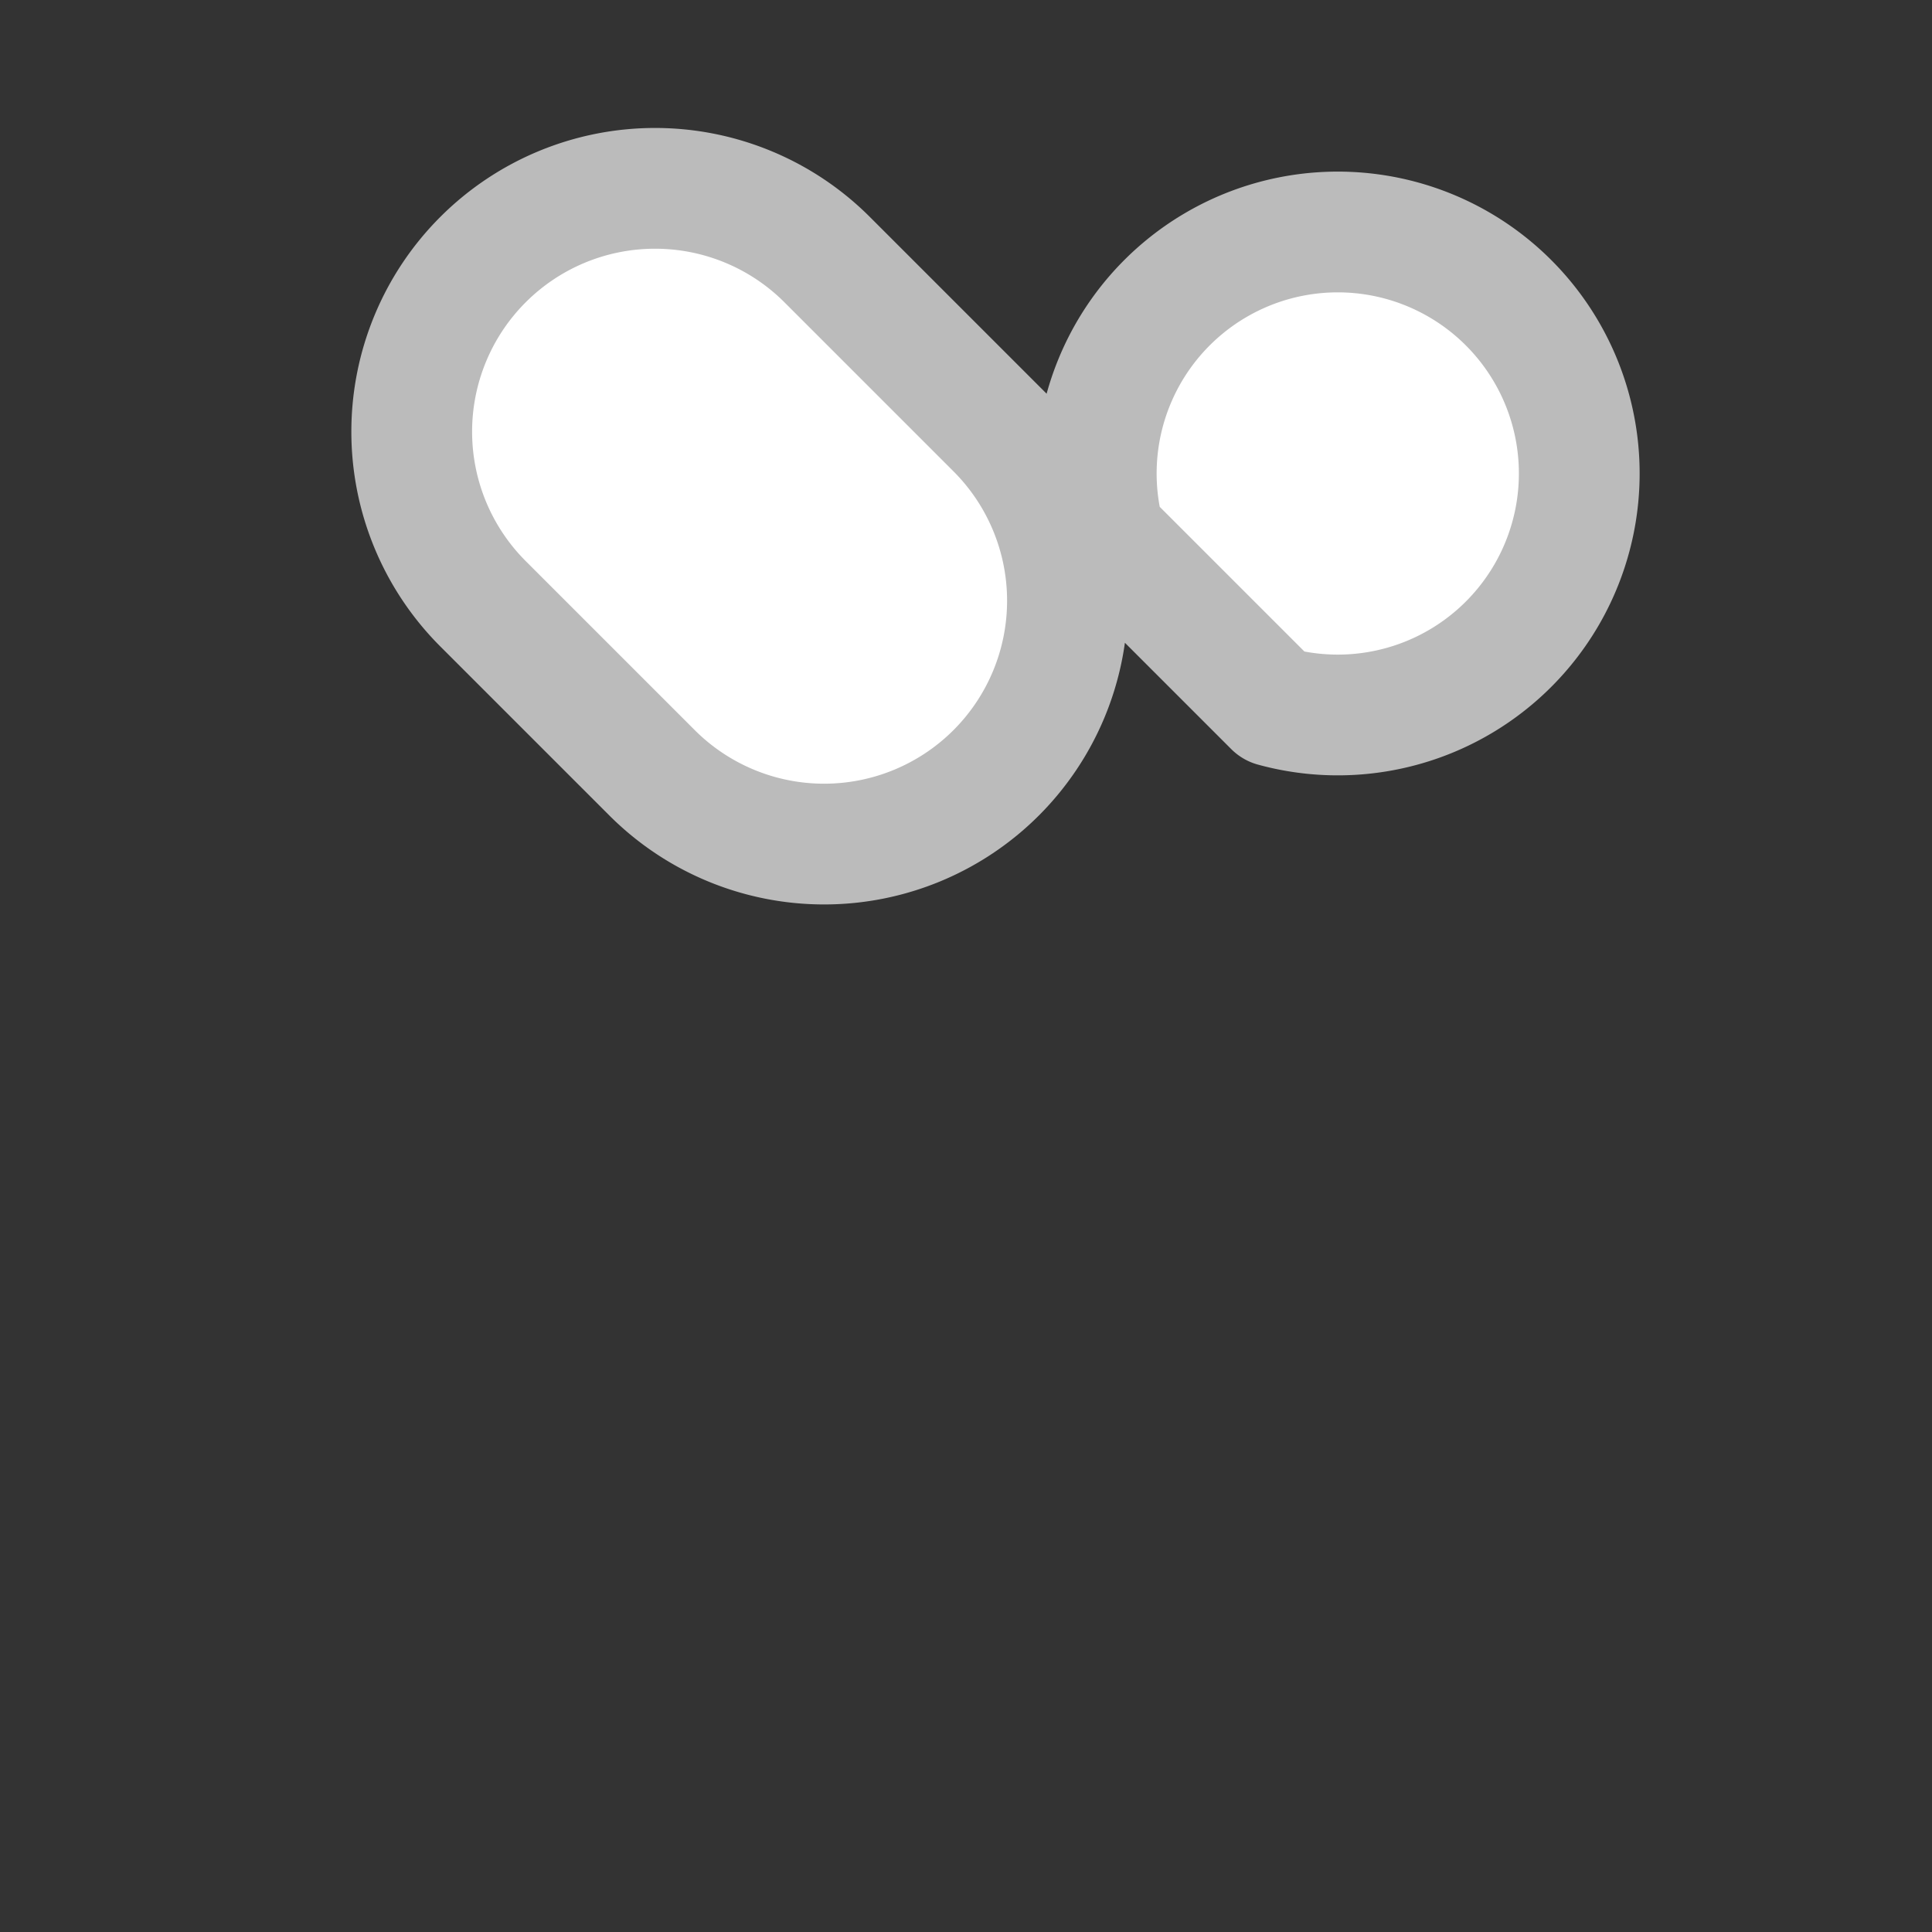 <svg width="32" height="32" viewBox="0 0 32 32" fill="none" xmlns="http://www.w3.org/2000/svg">
  <rect x="0" y="0" width="32" height="32" fill="#333333" stroke="none"/>
  <g>
    <path
      d="M8 10
         a4 4 0 1 1 5.7-5.7
         l4.6 4.6
         a4 4 0 1 1 2.8 2.8
         l-4.6-4.6
         a4 4 0 1 1-5.7 5.7
         z"
      fill="#fff"
      stroke="#bbb"
      stroke-width="2"
      stroke-linecap="round"
      stroke-linejoin="round"
    />
  </g>
</svg> 